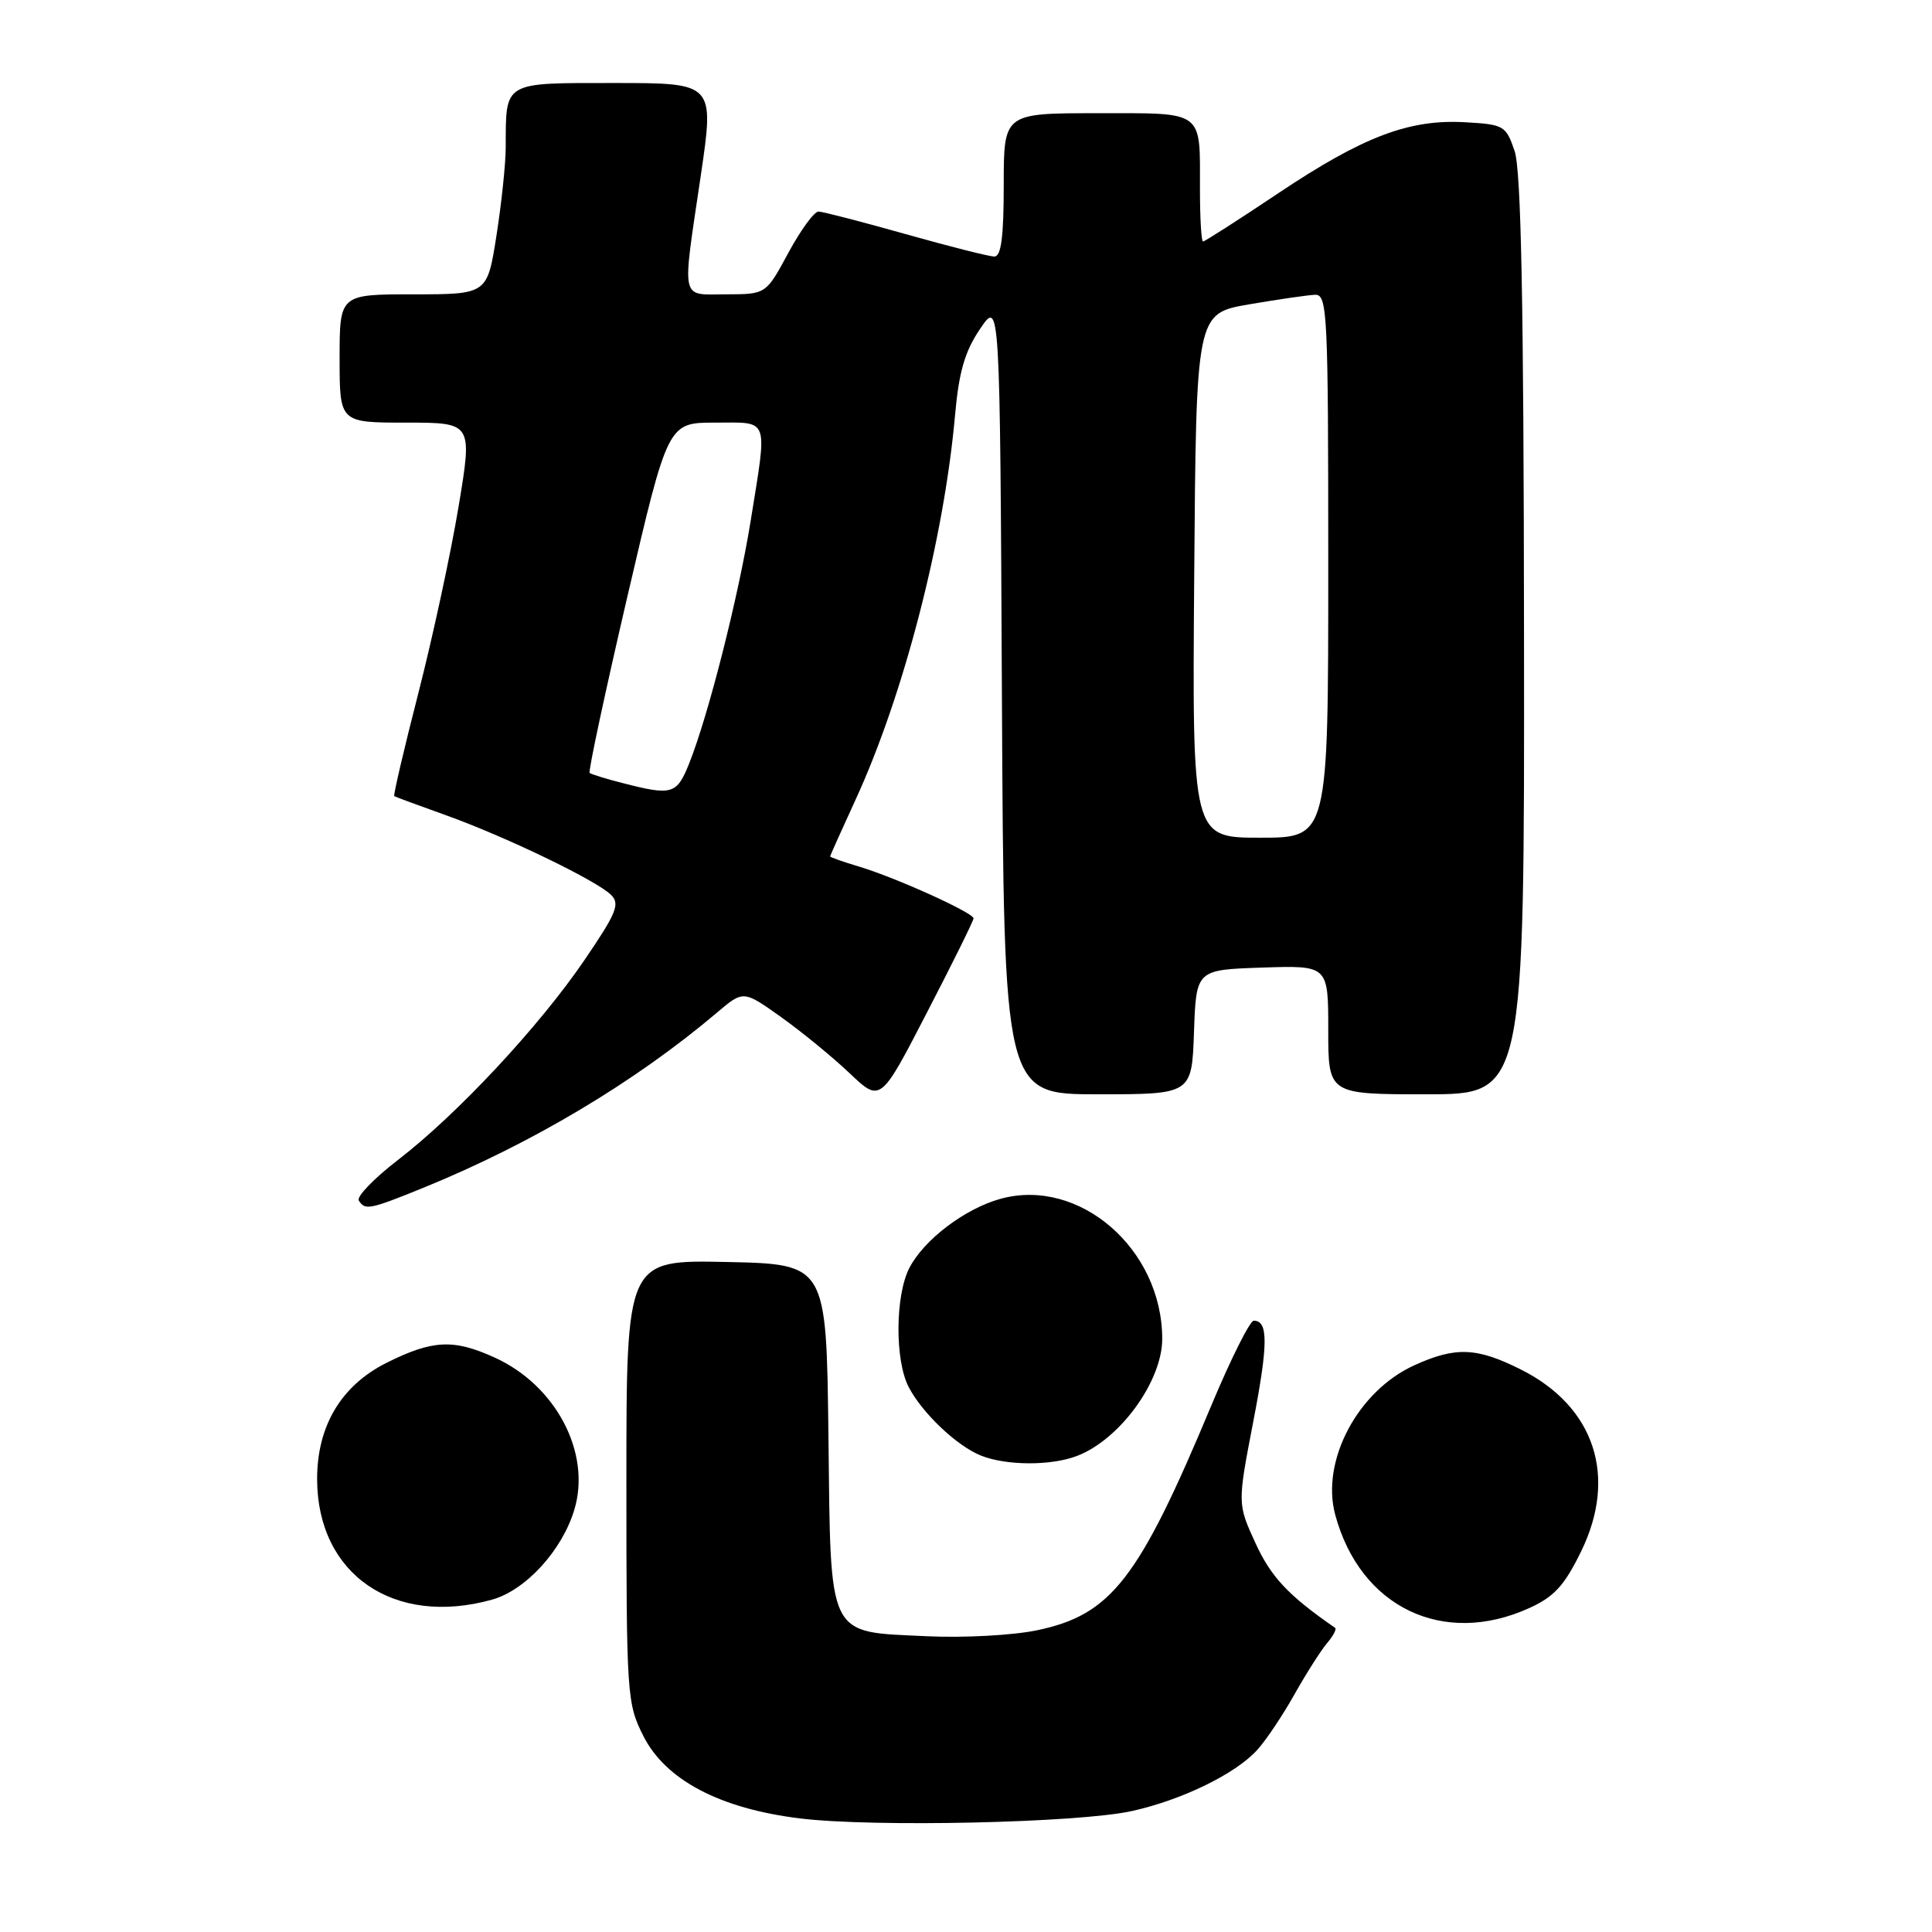 <?xml version="1.0" encoding="UTF-8" standalone="no"?>
<!DOCTYPE svg PUBLIC "-//W3C//DTD SVG 1.1//EN" "http://www.w3.org/Graphics/SVG/1.1/DTD/svg11.dtd" >
<svg xmlns="http://www.w3.org/2000/svg" xmlns:xlink="http://www.w3.org/1999/xlink" version="1.1" viewBox="0 0 256 256">
 <g >
 <path fill="currentColor"
d=" M 150.00 239.97 C 156.66 238.49 163.75 235.03 166.61 231.85 C 167.78 230.56 169.99 227.25 171.53 224.50 C 173.08 221.75 175.01 218.71 175.83 217.74 C 176.65 216.78 177.14 215.86 176.91 215.70 C 170.71 211.41 168.42 208.97 166.36 204.48 C 163.97 199.26 163.97 199.26 166.04 188.50 C 168.05 178.09 168.07 175.00 166.13 175.00 C 165.62 175.00 163.09 180.06 160.50 186.25 C 150.87 209.31 147.25 213.98 137.36 216.03 C 134.19 216.69 127.66 217.04 122.84 216.81 C 109.48 216.17 110.09 217.43 109.77 190.11 C 109.50 167.50 109.50 167.50 96.25 167.22 C 83.00 166.94 83.00 166.94 83.00 196.26 C 83.00 224.67 83.07 225.71 85.25 230.03 C 88.19 235.86 95.39 239.65 106.00 240.95 C 115.69 242.14 142.91 241.54 150.00 239.97 Z  M 202.63 213.08 C 205.94 211.58 207.29 210.10 209.50 205.58 C 214.36 195.65 211.30 186.38 201.55 181.48 C 195.68 178.53 192.88 178.42 187.42 180.90 C 179.92 184.30 175.00 193.57 176.92 200.70 C 180.22 212.96 191.22 218.26 202.63 213.08 Z  M 65.17 211.97 C 69.65 210.73 74.49 205.44 76.11 200.02 C 78.36 192.51 73.67 183.57 65.54 179.88 C 60.09 177.40 57.32 177.54 51.26 180.56 C 45.20 183.58 41.99 188.97 42.02 196.07 C 42.08 208.62 52.20 215.57 65.17 211.97 Z  M 142.68 192.93 C 148.35 190.79 154.00 183.04 154.00 177.41 C 154.00 165.49 143.01 155.97 132.57 158.85 C 127.84 160.16 122.44 164.26 120.50 168.00 C 118.61 171.66 118.56 180.26 120.41 183.80 C 122.22 187.27 126.81 191.61 130.00 192.88 C 133.36 194.21 139.24 194.24 142.68 192.93 Z  M 56.04 157.41 C 70.42 151.56 84.15 143.37 95.00 134.18 C 98.50 131.21 98.50 131.21 103.50 134.77 C 106.25 136.73 110.34 140.08 112.58 142.21 C 116.67 146.09 116.67 146.09 122.83 134.16 C 126.23 127.60 129.00 121.99 129.00 121.69 C 129.00 120.95 118.72 116.30 113.90 114.85 C 111.76 114.21 110.00 113.59 110.00 113.48 C 110.00 113.37 111.53 109.96 113.40 105.89 C 119.76 92.03 125.09 71.41 126.55 55.00 C 127.06 49.28 127.84 46.57 129.86 43.59 C 132.50 39.67 132.50 39.67 132.76 92.34 C 133.02 145.00 133.02 145.00 145.47 145.00 C 157.92 145.00 157.92 145.00 158.21 136.75 C 158.50 128.50 158.50 128.50 167.25 128.21 C 176.00 127.92 176.00 127.92 176.00 136.46 C 176.00 145.00 176.00 145.00 189.00 145.00 C 202.00 145.00 202.00 145.00 201.94 84.25 C 201.90 39.94 201.56 22.55 200.69 20.00 C 199.55 16.65 199.27 16.49 194.17 16.20 C 186.73 15.77 180.64 18.08 169.43 25.57 C 164.14 29.11 159.63 32.00 159.41 32.00 C 159.18 32.00 159.00 28.89 159.00 25.08 C 159.00 14.49 159.69 15.00 145.39 15.00 C 133.00 15.00 133.00 15.00 133.00 24.50 C 133.00 31.44 132.66 34.00 131.75 33.99 C 131.06 33.99 125.78 32.65 120.00 31.02 C 114.22 29.39 109.03 28.05 108.46 28.03 C 107.90 28.01 106.10 30.47 104.46 33.50 C 101.50 38.99 101.50 38.99 96.25 39.00 C 90.07 39.00 90.35 40.28 92.86 23.25 C 94.66 11.00 94.66 11.00 81.45 11.00 C 66.57 11.00 67.04 10.72 67.01 19.49 C 67.01 21.69 66.45 26.97 65.78 31.24 C 64.56 39.00 64.56 39.00 54.78 39.00 C 45.00 39.00 45.00 39.00 45.00 47.50 C 45.00 56.00 45.00 56.00 53.80 56.00 C 62.61 56.00 62.61 56.00 60.77 67.09 C 59.76 73.19 57.37 84.28 55.46 91.74 C 53.54 99.21 52.10 105.39 52.24 105.49 C 52.38 105.59 55.42 106.71 59.00 107.99 C 66.85 110.79 78.95 116.62 80.94 118.55 C 82.19 119.77 81.73 120.92 77.44 127.22 C 71.47 135.99 60.59 147.66 52.73 153.70 C 49.56 156.14 47.23 158.56 47.54 159.07 C 48.37 160.40 48.94 160.29 56.04 157.41 Z  M 158.24 76.27 C 158.50 41.54 158.50 41.54 165.50 40.33 C 169.35 39.67 173.29 39.10 174.25 39.06 C 175.89 39.00 176.00 41.36 176.00 75.00 C 176.00 111.00 176.00 111.00 166.99 111.00 C 157.97 111.00 157.97 111.00 158.24 76.27 Z  M 82.50 103.76 C 80.30 103.20 78.33 102.59 78.13 102.42 C 77.93 102.24 80.18 91.73 83.13 79.05 C 88.50 56.00 88.50 56.00 94.75 56.00 C 102.03 56.00 101.70 55.09 99.47 69.00 C 97.85 79.05 93.86 94.81 91.31 101.18 C 89.67 105.27 89.06 105.45 82.50 103.76 Z "/>
</g>
</svg>